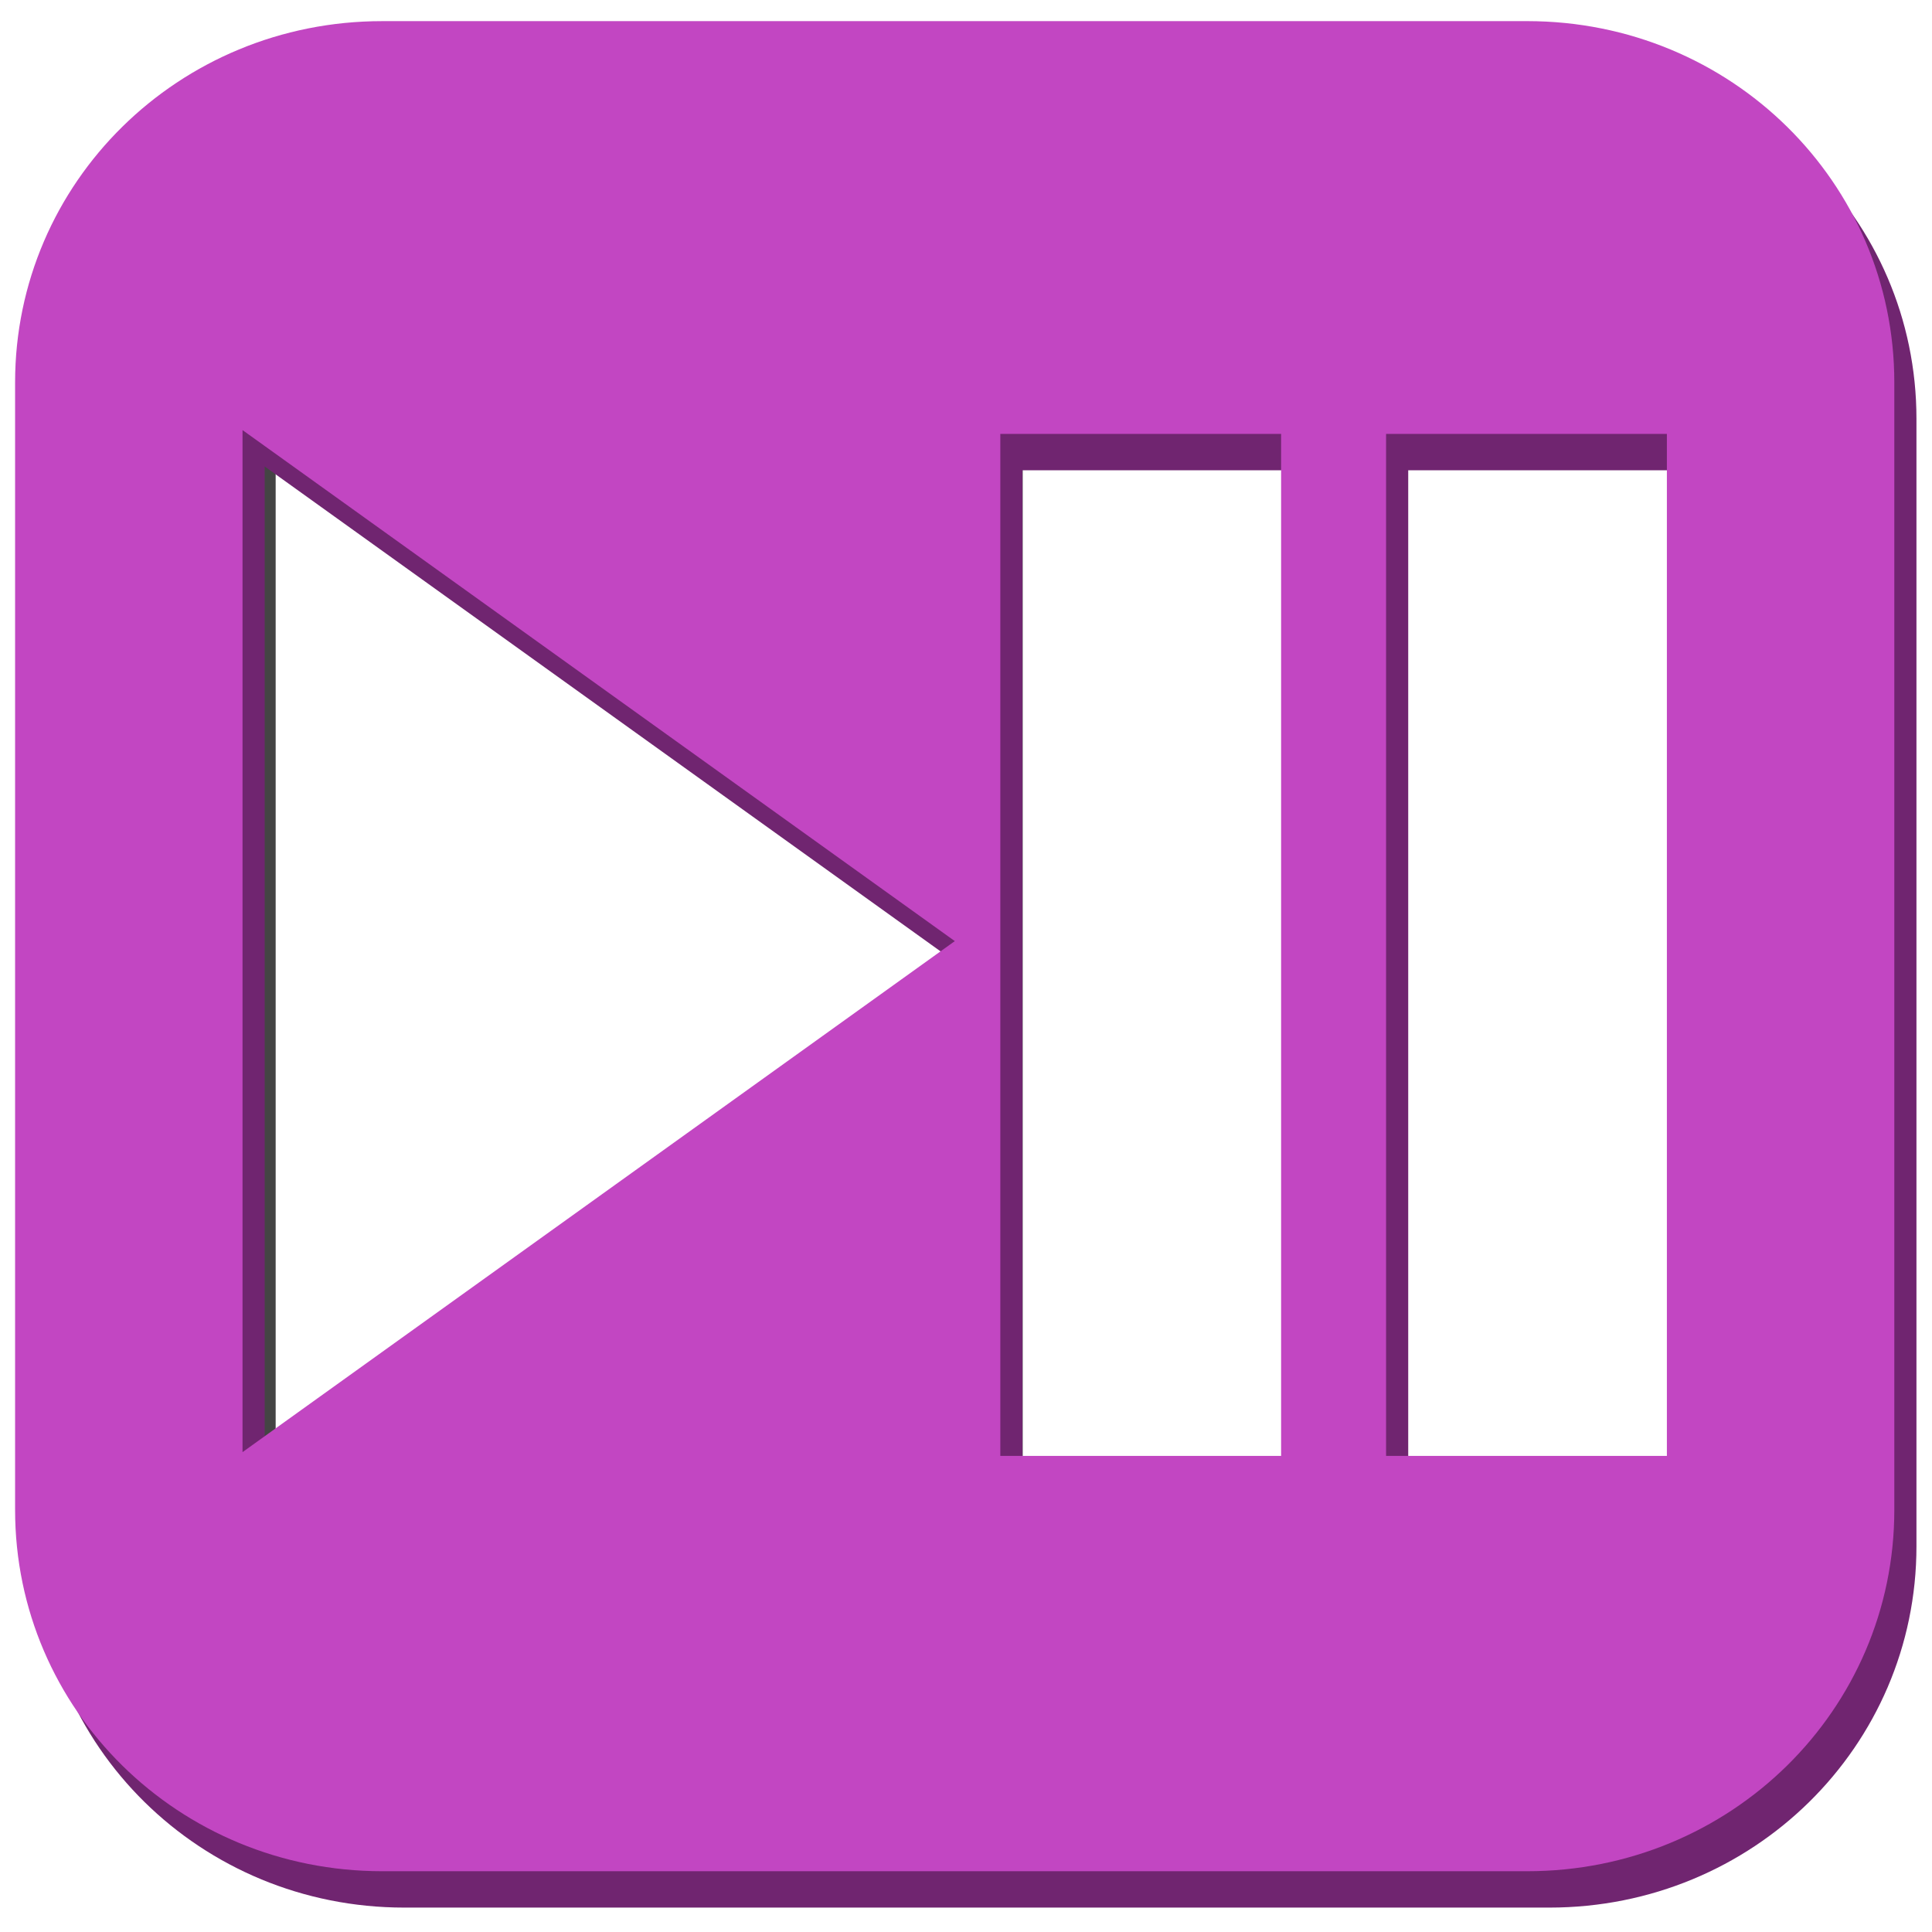 <?xml version="1.0" encoding="UTF-8" standalone="no"?>
<!-- Created with Inkscape (http://www.inkscape.org/) -->

<svg
   xmlns:dc="http://purl.org/dc/elements/1.1/"
   xmlns:cc="http://creativecommons.org/ns#"
   xmlns:rdf="http://www.w3.org/1999/02/22-rdf-syntax-ns#"
   xmlns:svg="http://www.w3.org/2000/svg"
   xmlns="http://www.w3.org/2000/svg"
   xmlns:sodipodi="http://sodipodi.sourceforge.net/DTD/sodipodi-0.dtd"
   xmlns:inkscape="http://www.inkscape.org/namespaces/inkscape"
   width="256"
   height="256"
   viewBox="0 0 256 256"
   id="svg2"
   version="1.1"
   inkscape:version="0.91 r13725"
   sodipodi:docname="icon.svg"
   inkscape:export-filename="D:\Users\Adam\Desktop\media_controls\res\icon128.png"
   inkscape:export-xdpi="45"
   inkscape:export-ydpi="45">
  <defs
     id="defs4">
    <filter
       inkscape:collect="always"
       style="color-interpolation-filters:sRGB"
       id="filter4306"
       x="-0.036"
       width="1.071"
       y="-0.036"
       height="1.073">
      <feGaussianBlur
         inkscape:collect="always"
         stdDeviation="3.751"
         id="feGaussianBlur4308" />
    </filter>
  </defs>
  <sodipodi:namedview
     id="base"
     pagecolor="#ffffff"
     bordercolor="#666666"
     borderopacity="1.0"
     inkscape:pageopacity="0.0"
     inkscape:pageshadow="2"
     inkscape:zoom="2.8284271"
     inkscape:cx="114.82956"
     inkscape:cy="140.33116"
     inkscape:document-units="px"
     inkscape:current-layer="layer1"
     showgrid="false"
     units="px"
     borderlayer="false"
     inkscape:showpageshadow="false"
     inkscape:snap-bbox="true"
     inkscape:bbox-paths="true"
     inkscape:bbox-nodes="true"
     inkscape:snap-bbox-edge-midpoints="true"
     inkscape:snap-bbox-midpoints="true"
     inkscape:snap-object-midpoints="true"
     inkscape:object-paths="false"
     inkscape:snap-intersection-paths="false"
     inkscape:object-nodes="false"
     inkscape:snap-smooth-nodes="false"
     inkscape:snap-page="true"
     inkscape:snap-nodes="false"
     inkscape:snap-center="true"
     inkscape:window-width="1920"
     inkscape:window-height="1017"
     inkscape:window-x="-8"
     inkscape:window-y="-8"
     inkscape:window-maximized="1" />
  <g
     inkscape:label="Layer 1"
     inkscape:groupmode="layer"
     id="layer1"
     transform="translate(0,-796.362)">
    <path
       inkscape:connector-curvature="0"
       style="opacity:1;fill:#000000;fill-opacity:0.732;stroke:none;stroke-width:0.1;stroke-linecap:square;stroke-miterlimit:4;stroke-dasharray:none;stroke-dashoffset:0;filter:url(#filter4306)"
       d="M 49.225,796.362 C 21.954,796.362 0,817.976 0,844.824 l 0,151.2 c 0,26.848 21.954,48.462 49.225,48.462 l 153.581,0 c 27.271,0 49.225,-21.614 49.225,-48.462 l 0,-151.2 c 0,-26.848 -21.954,-48.462 -49.225,-48.462 l -153.581,0 z m -18.723,54.847 95.527,68.535 -95.527,68.535 0,-137.07 z m 101.63,0.509 37.659,0 0,137.07 -37.659,0 0,-137.07 z m 51.738,0 37.659,0 0,137.07 -37.659,0 0,-137.07 z"
       id="path4288"
       transform="matrix(0.974,0,0,0.965,6.818,35.536)" />
    <g
       id="g4138"
       transform="matrix(0.988,0,0,0.988,1.012,10.377)">
      <path
         inkscape:connector-curvature="0"
         style="opacity:1;fill:#702570;fill-opacity:1;stroke:none;stroke-width:0.1;stroke-linecap:square;stroke-miterlimit:4;stroke-dasharray:none;stroke-dashoffset:0"
         d="m 53.194,803.243 c -27.271,0 -49.225,21.614 -49.225,48.462 l 0,151.2 c 0,26.848 21.954,48.462 49.225,48.462 l 153.581,0 c 27.271,0 49.225,-21.614 49.225,-48.462 l 0,-151.2 c 0,-26.848 -21.954,-48.462 -49.225,-48.462 l -153.581,0 z m -18.723,54.847 95.527,68.535 -95.527,68.535 0,-137.07 z m 101.63,0.509 37.659,0 0,137.07 -37.659,0 0,-137.07 z m 51.738,0 37.659,0 0,137.07 -37.659,0 0,-137.07 z"
         id="path4256" />
      <path
         id="rect4138"
         d="M 50.225,798.366 C 22.954,798.366 1,819.98 1,846.827 l 0,151.2 c 0,26.848 21.954,48.462 49.225,48.462 l 153.581,0 c 27.271,0 49.225,-21.614 49.225,-48.462 l 0,-151.2 c 0,-26.848 -21.954,-48.462 -49.225,-48.462 l -153.581,0 z m -18.723,54.847 95.527,68.535 -95.527,68.535 0,-137.07 z m 101.63,0.509 37.659,0 0,137.07 -37.659,0 0,-137.07 z m 51.738,0 37.659,0 0,137.07 -37.659,0 0,-137.07 z"
         style="opacity:1;fill:#c246c2;fill-opacity:1;stroke:none;stroke-width:0.1;stroke-linecap:square;stroke-miterlimit:4;stroke-dasharray:none;stroke-dashoffset:0"
         inkscape:connector-curvature="0" />
    </g>
  </g>
</svg>
